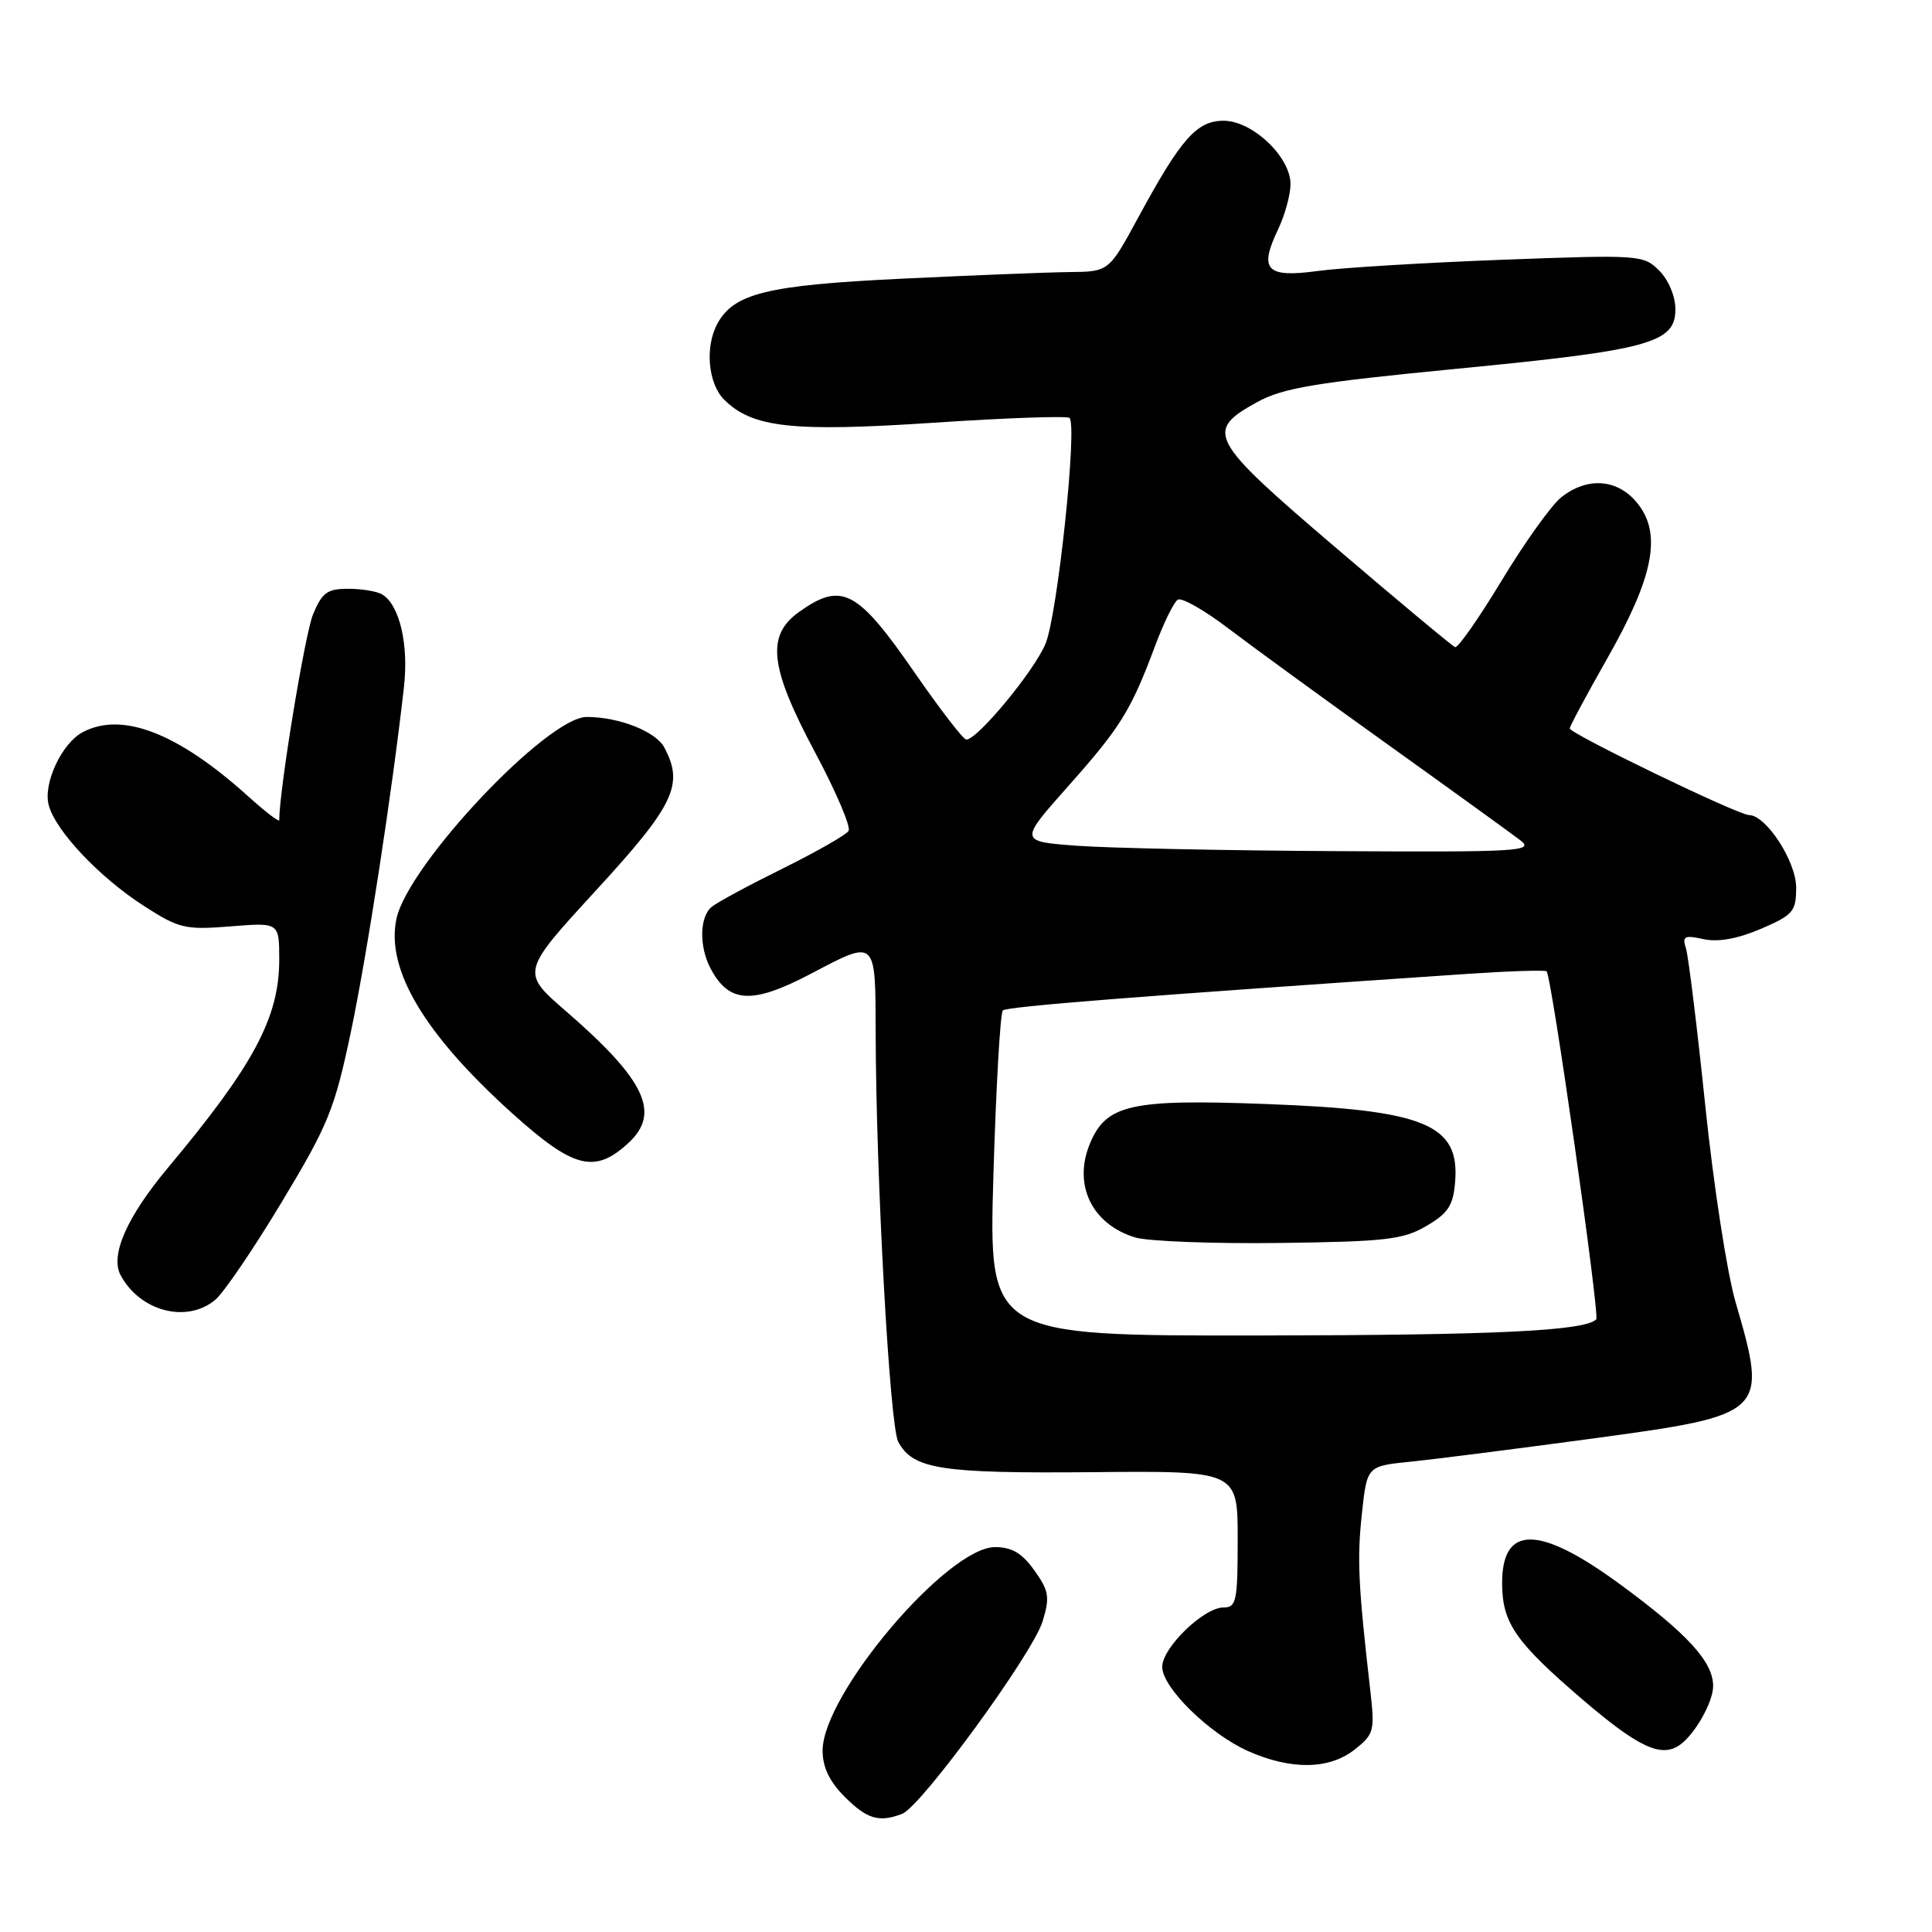 <?xml version="1.0" encoding="UTF-8" standalone="no"?>
<!DOCTYPE svg PUBLIC "-//W3C//DTD SVG 1.1//EN" "http://www.w3.org/Graphics/SVG/1.1/DTD/svg11.dtd" >
<svg xmlns="http://www.w3.org/2000/svg" xmlns:xlink="http://www.w3.org/1999/xlink" version="1.1" viewBox="0 0 256 256">
 <g >
 <path fill="currentColor"
d=" M 119.54 240.34 C 122.06 239.38 136.85 219.10 138.15 214.84 C 139.13 211.62 139.00 210.80 137.06 208.09 C 135.44 205.81 134.08 205.00 131.85 205.00 C 125.53 205.00 109.00 224.50 109.00 231.96 C 109.00 234.16 109.91 236.07 111.92 238.08 C 114.89 241.05 116.48 241.52 119.54 240.34 Z  M 179.48 231.84 C 182.06 229.81 182.18 229.35 181.58 224.09 C 179.97 209.99 179.81 206.63 180.45 200.65 C 181.13 194.27 181.13 194.27 186.82 193.69 C 189.94 193.38 200.81 191.99 210.97 190.62 C 234.14 187.48 234.28 187.34 229.96 172.50 C 228.84 168.65 227.04 156.96 225.96 146.53 C 224.88 136.09 223.72 126.71 223.40 125.67 C 222.88 124.05 223.19 123.88 225.72 124.44 C 227.65 124.86 230.24 124.40 233.32 123.08 C 237.60 121.24 238.00 120.78 238.00 117.61 C 238.00 114.13 234.01 108.00 231.75 108.00 C 230.33 108.00 208.00 97.21 208.00 96.52 C 208.00 96.23 210.25 92.04 212.99 87.21 C 219.10 76.47 220.22 70.79 217.02 66.75 C 214.43 63.46 210.38 63.12 206.88 65.89 C 205.57 66.93 202.03 71.88 199.00 76.89 C 195.97 81.90 193.19 85.88 192.81 85.75 C 192.44 85.61 185.33 79.69 177.02 72.59 C 160.15 58.19 159.58 57.14 166.58 53.28 C 170.00 51.40 174.33 50.68 193.08 48.86 C 218.56 46.39 222.00 45.45 222.00 40.99 C 222.00 39.27 221.09 37.09 219.86 35.86 C 217.77 33.77 217.26 33.74 199.05 34.42 C 188.78 34.81 177.78 35.47 174.60 35.91 C 167.78 36.83 166.78 35.78 169.36 30.38 C 170.26 28.48 171.00 25.79 171.00 24.39 C 171.00 20.79 165.94 16.00 162.15 16.00 C 158.58 16.00 156.50 18.35 150.86 28.75 C 146.93 36.00 146.93 36.00 141.72 36.05 C 138.85 36.08 128.82 36.48 119.44 36.93 C 101.60 37.79 97.21 38.87 95.03 42.94 C 93.39 46.01 93.83 50.83 95.95 52.95 C 99.68 56.68 104.98 57.26 123.77 56.01 C 133.35 55.37 141.42 55.09 141.72 55.38 C 142.78 56.45 140.11 81.58 138.53 85.32 C 136.99 88.97 129.52 98.00 128.04 98.00 C 127.65 98.00 124.57 94.00 121.19 89.12 C 113.60 78.14 111.54 77.06 105.90 81.07 C 101.49 84.21 101.96 88.38 108.02 99.73 C 110.78 104.90 112.77 109.56 112.44 110.10 C 112.11 110.63 108.18 112.87 103.72 115.08 C 99.25 117.29 95.01 119.57 94.30 120.17 C 92.69 121.50 92.62 125.41 94.15 128.32 C 96.60 132.96 99.66 133.12 107.50 129.00 C 116.12 124.46 116.00 124.35 116.03 136.75 C 116.07 155.96 117.89 188.93 119.02 191.04 C 120.97 194.68 124.61 195.25 144.75 195.07 C 164.00 194.89 164.00 194.89 164.00 203.95 C 164.00 212.16 163.83 213.00 162.11 213.00 C 159.50 213.00 154.00 218.34 154.00 220.87 C 154.00 223.62 160.25 229.74 165.38 232.03 C 171.06 234.55 176.11 234.49 179.48 231.84 Z  M 222.56 231.23 C 224.56 229.84 227.00 225.55 227.00 223.41 C 227.00 220.20 223.63 216.51 214.67 209.93 C 203.87 202.01 198.96 202.01 199.04 209.95 C 199.09 215.08 200.85 217.61 209.65 225.16 C 217.06 231.51 220.10 232.94 222.56 231.23 Z  M 28.54 172.22 C 29.66 171.27 33.63 165.44 37.35 159.25 C 43.50 149.04 44.34 146.97 46.49 136.75 C 48.64 126.52 51.96 104.96 53.53 91.00 C 54.16 85.41 52.96 80.23 50.69 78.79 C 50.03 78.37 48.01 78.02 46.20 78.02 C 43.38 78.00 42.69 78.50 41.48 81.40 C 40.41 83.97 37.00 104.71 37.00 108.67 C 37.00 108.98 35.16 107.57 32.91 105.54 C 23.58 97.11 16.16 94.24 10.94 97.03 C 8.19 98.50 5.72 103.76 6.44 106.63 C 7.29 110.02 13.18 116.27 19.10 120.06 C 23.73 123.04 24.55 123.23 30.55 122.75 C 37.00 122.23 37.00 122.23 37.00 127.15 C 37.00 134.82 33.63 141.13 22.29 154.69 C 16.81 161.24 14.57 166.32 15.98 168.97 C 18.56 173.78 24.77 175.39 28.54 172.22 Z  M 83.30 151.42 C 87.57 147.46 85.49 143.09 75.02 134.01 C 69.02 128.82 69.02 128.82 79.01 117.94 C 89.37 106.66 90.65 103.96 88.02 99.04 C 86.89 96.92 82.01 95.00 77.75 95.00 C 72.52 95.00 54.05 114.59 52.53 121.75 C 51.11 128.45 56.22 137.02 67.87 147.52 C 76.03 154.87 78.82 155.57 83.30 151.42 Z  M 131.63 155.75 C 131.98 144.06 132.54 134.23 132.88 133.89 C 133.41 133.37 150.78 132.00 194.50 129.04 C 200.00 128.67 204.69 128.52 204.93 128.70 C 205.57 129.19 212.01 174.32 211.51 174.82 C 209.98 176.36 198.17 176.92 166.76 176.96 C 131.01 177.00 131.01 177.00 131.63 155.75 Z  M 189.00 162.45 C 191.88 160.77 192.56 159.73 192.81 156.63 C 193.45 148.99 188.82 147.08 167.82 146.29 C 149.85 145.61 146.59 146.34 144.43 151.51 C 142.15 156.98 144.67 162.22 150.42 163.97 C 152.11 164.48 160.70 164.81 169.50 164.70 C 183.60 164.52 185.92 164.26 189.00 162.45 Z  M 142.76 112.07 C 135.03 111.50 135.03 111.50 141.51 104.21 C 148.49 96.36 149.84 94.18 153.05 85.60 C 154.19 82.54 155.55 79.78 156.06 79.46 C 156.58 79.14 159.59 80.85 162.75 83.26 C 165.91 85.66 175.47 92.63 184.00 98.73 C 192.53 104.84 200.40 110.53 201.50 111.38 C 203.32 112.80 201.13 112.92 177.00 112.78 C 162.43 112.70 147.02 112.38 142.76 112.07 Z "/>
</g>
</svg>